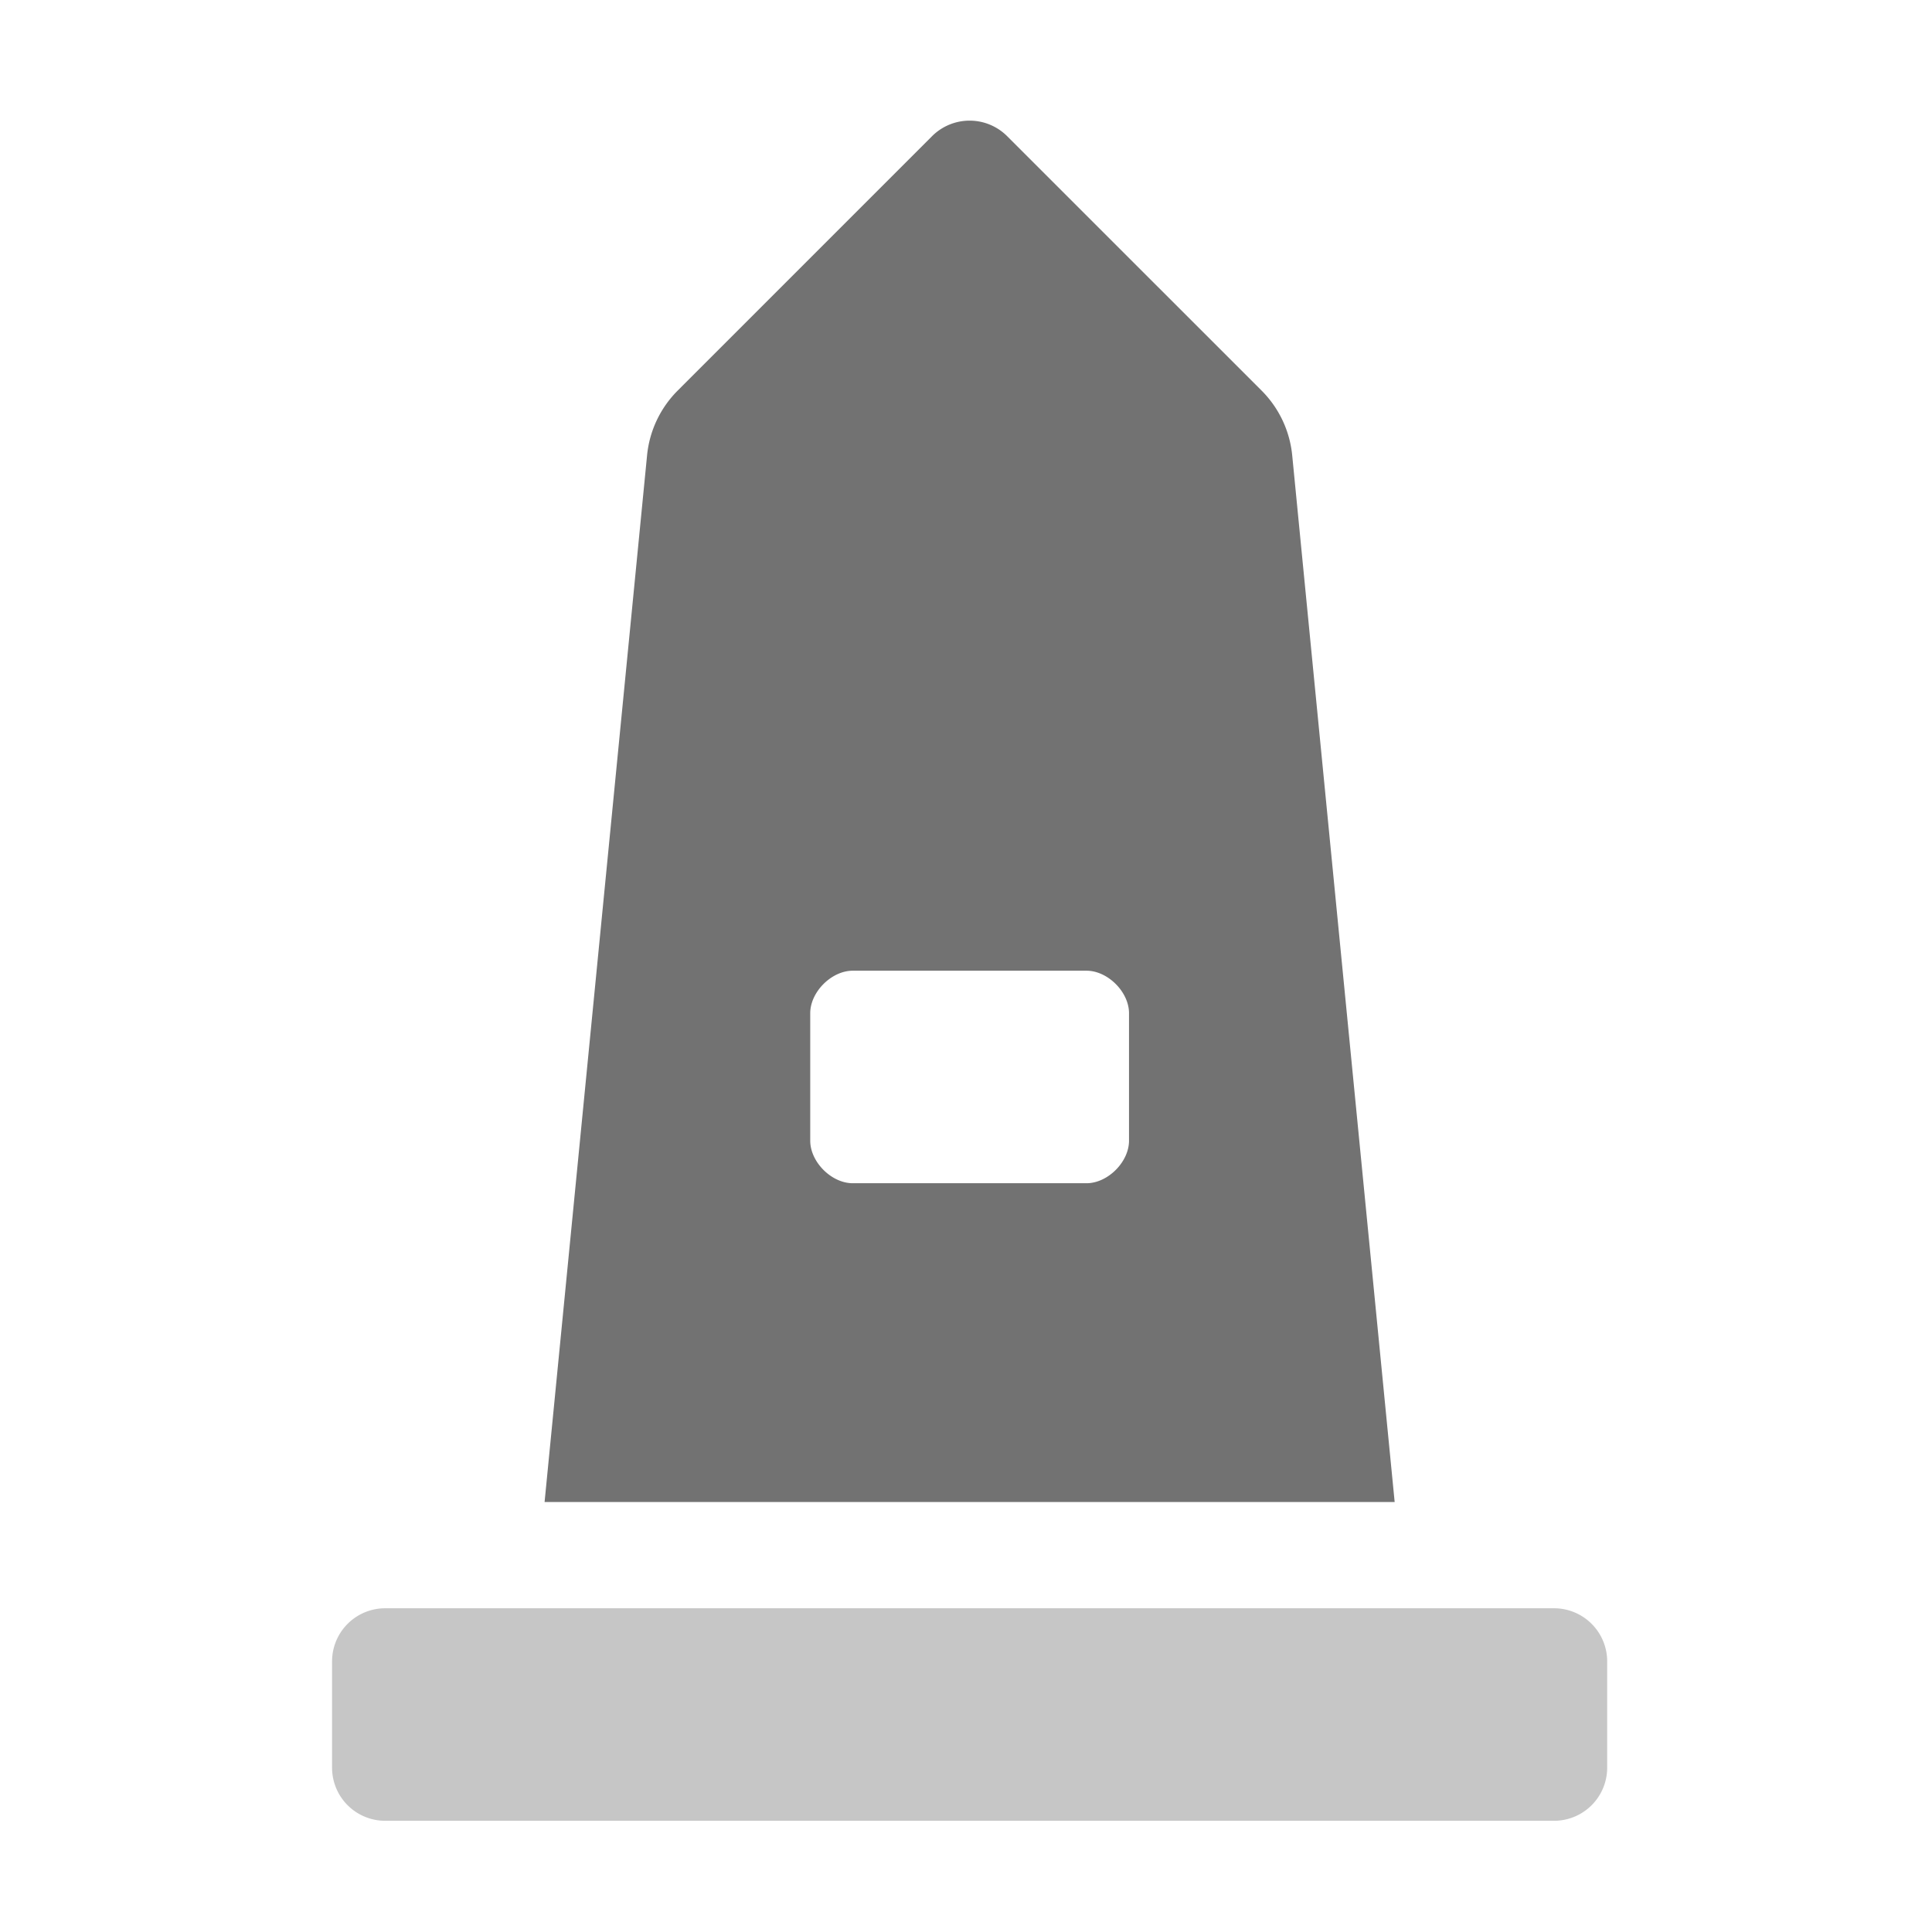 ﻿<?xml version='1.0' encoding='UTF-8'?>
<svg viewBox="-5.5 -1.998 32 31.997" xmlns="http://www.w3.org/2000/svg">
  <g transform="matrix(0.055, 0, 0, 0.055, 0, 0)">
    <defs>
      <style>.fa-secondary{opacity:.4}</style>
    </defs>
    <path d="M384, 464L384, 496A16 16 0 0 1 368, 512L16, 512A16 16 0 0 1 0, 496L0, 464A16 16 0 0 1 16, 448L368, 448A16 16 0 0 1 384, 464z" fill="#727272" opacity="0.4" fill-opacity="1" class="Black" />
    <path d="M289.14, 100.74A32 32 0 0 0 279.93, 81.3L203.31, 4.69A16 16 0 0 0 180.68, 4.69L104.08, 81.3A32 32 0 0 0 94.87, 100.74L64, 416L320, 416zM240, 307.2C240, 313.6 233.6, 320 227.2, 320L156.8, 320C150.4, 320 144, 313.6 144, 307.2L144, 268.8C144, 262.4 150.4, 256 156.8, 256L227.2, 256C233.6, 256 240, 262.4 240, 268.8z" fill="#727272" fill-opacity="1" class="Black" />
  </g>
</svg>